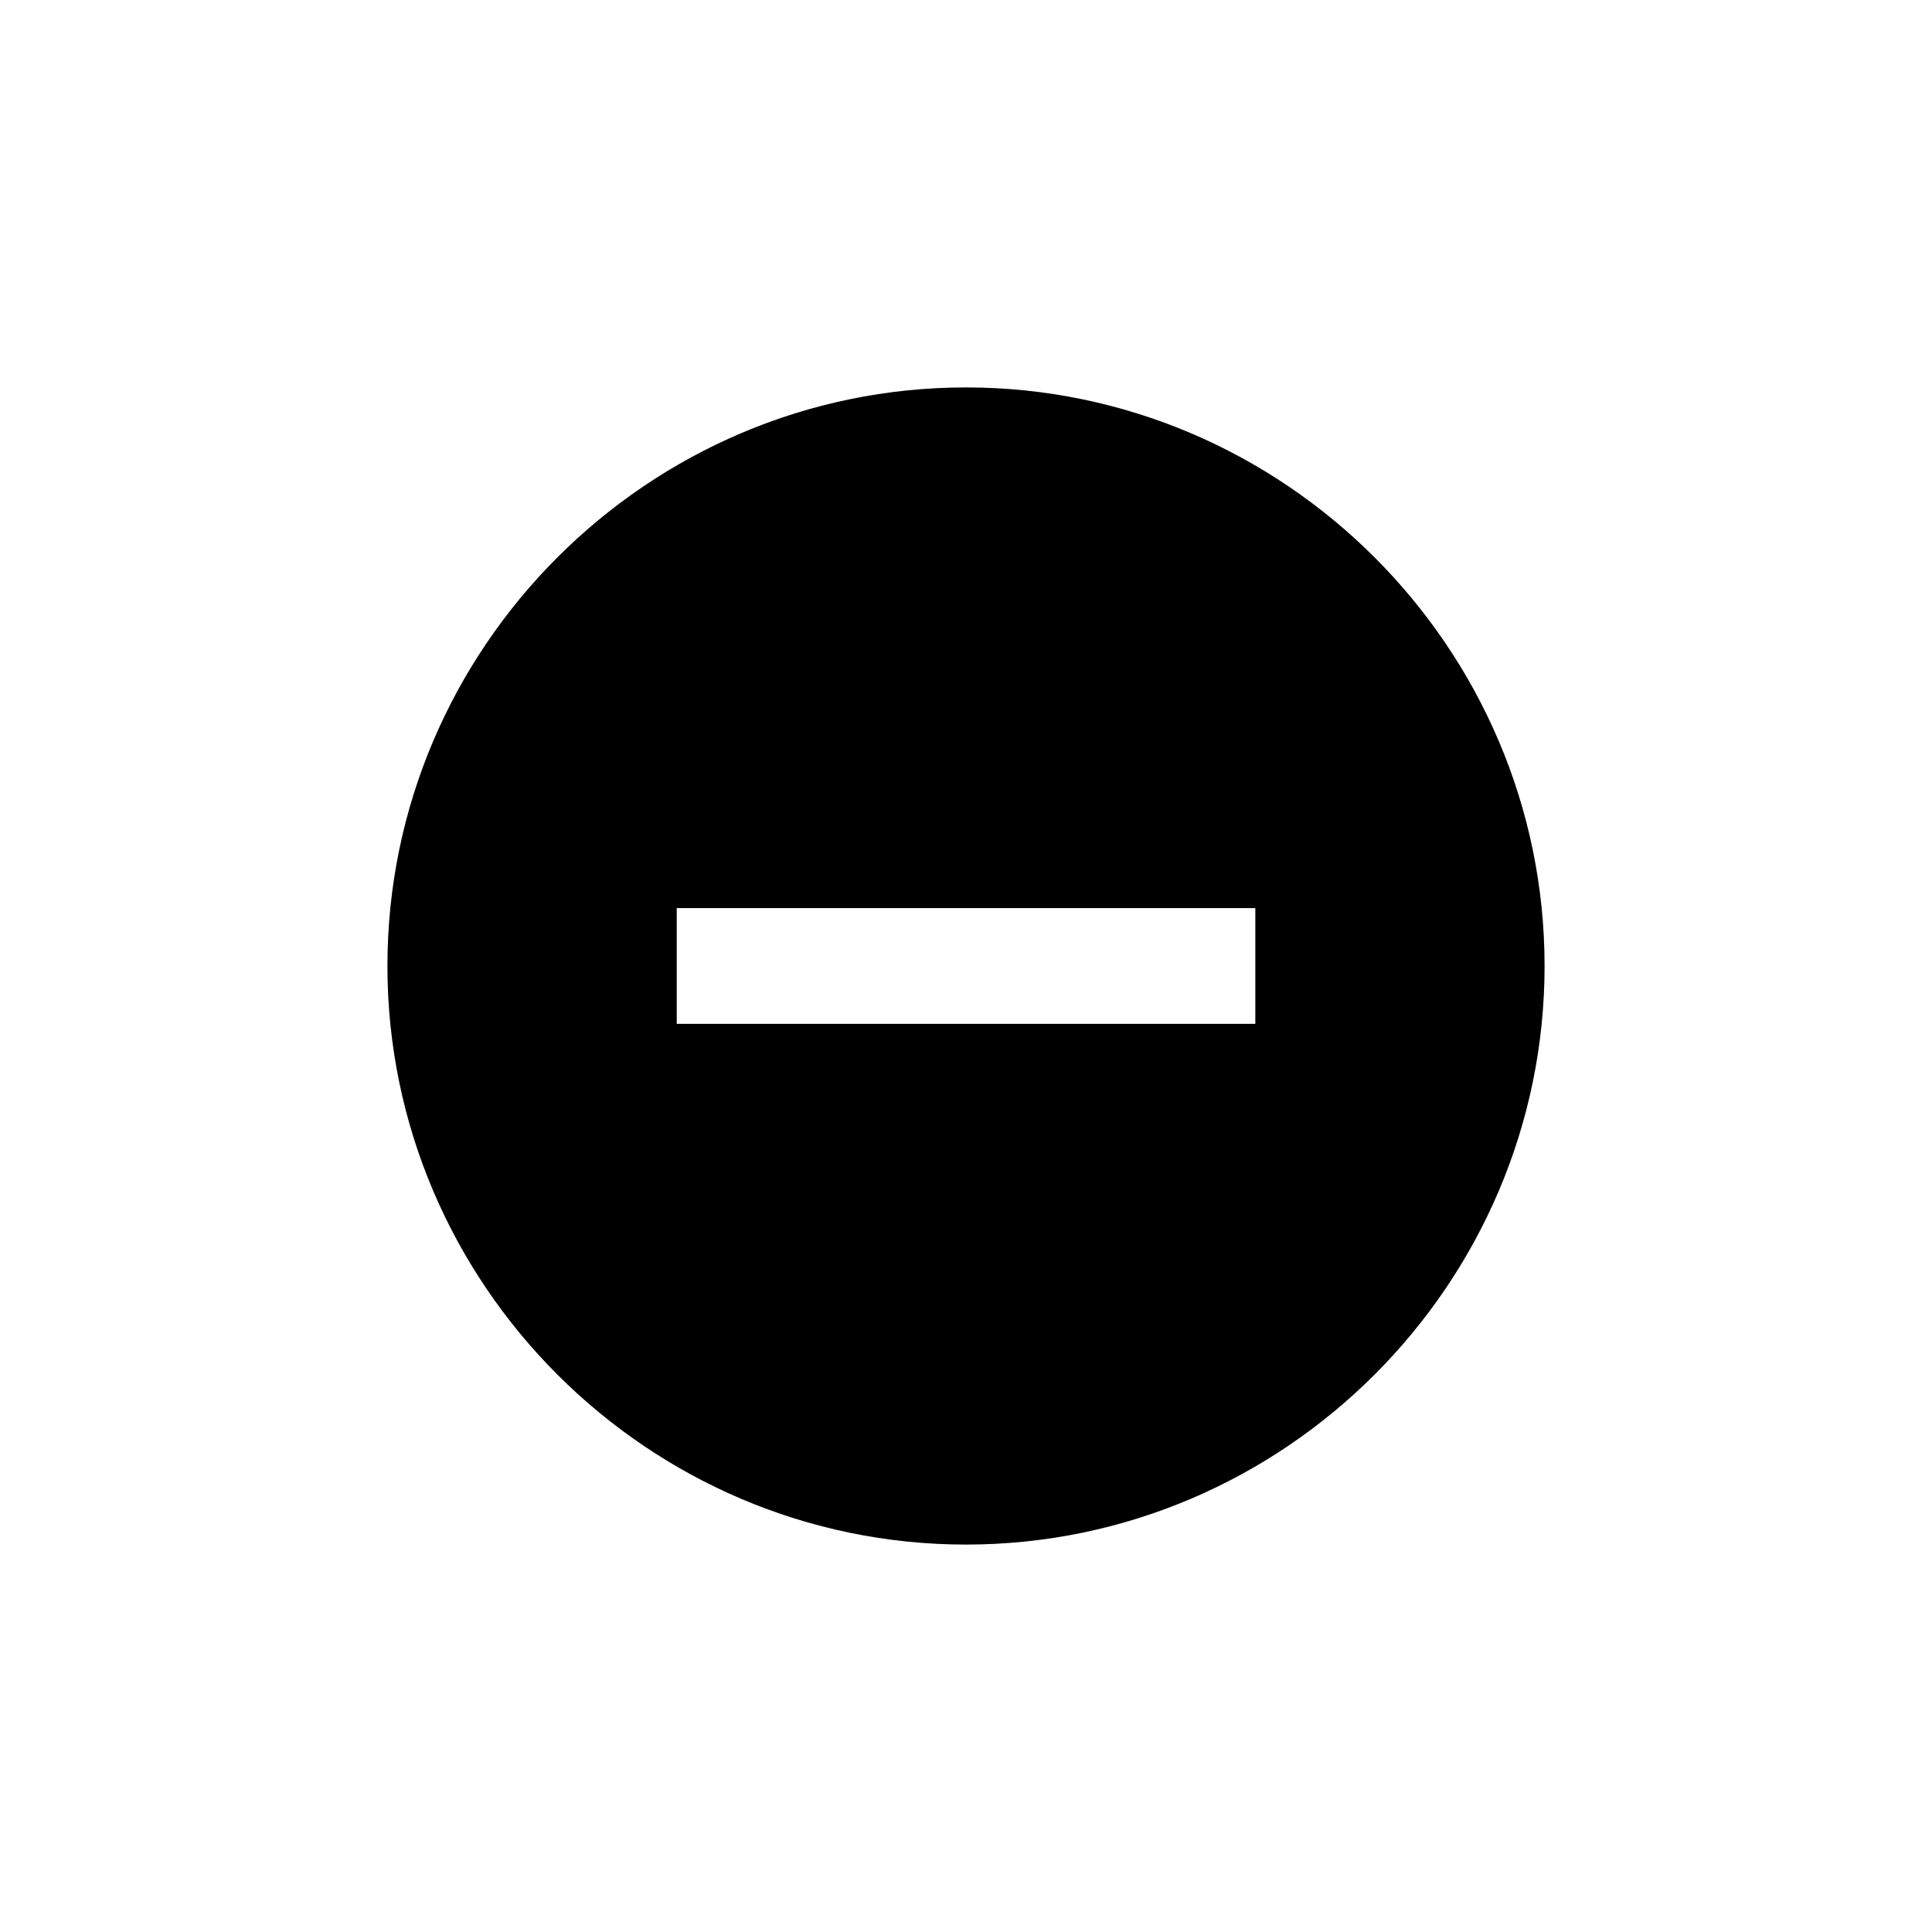 <svg version="1.1" xmlns="http://www.w3.org/2000/svg" viewBox="0 0 32 32">
    <path d="M16 6.417c-5.271 0-9.583 4.313-9.583 9.583s4.313 9.583 9.583 9.583 9.583-4.313 9.583-9.583-4.313-9.583-9.583-9.583zM20.792 16.958h-9.583v-1.917h9.583v1.917z"></path>
</svg>
